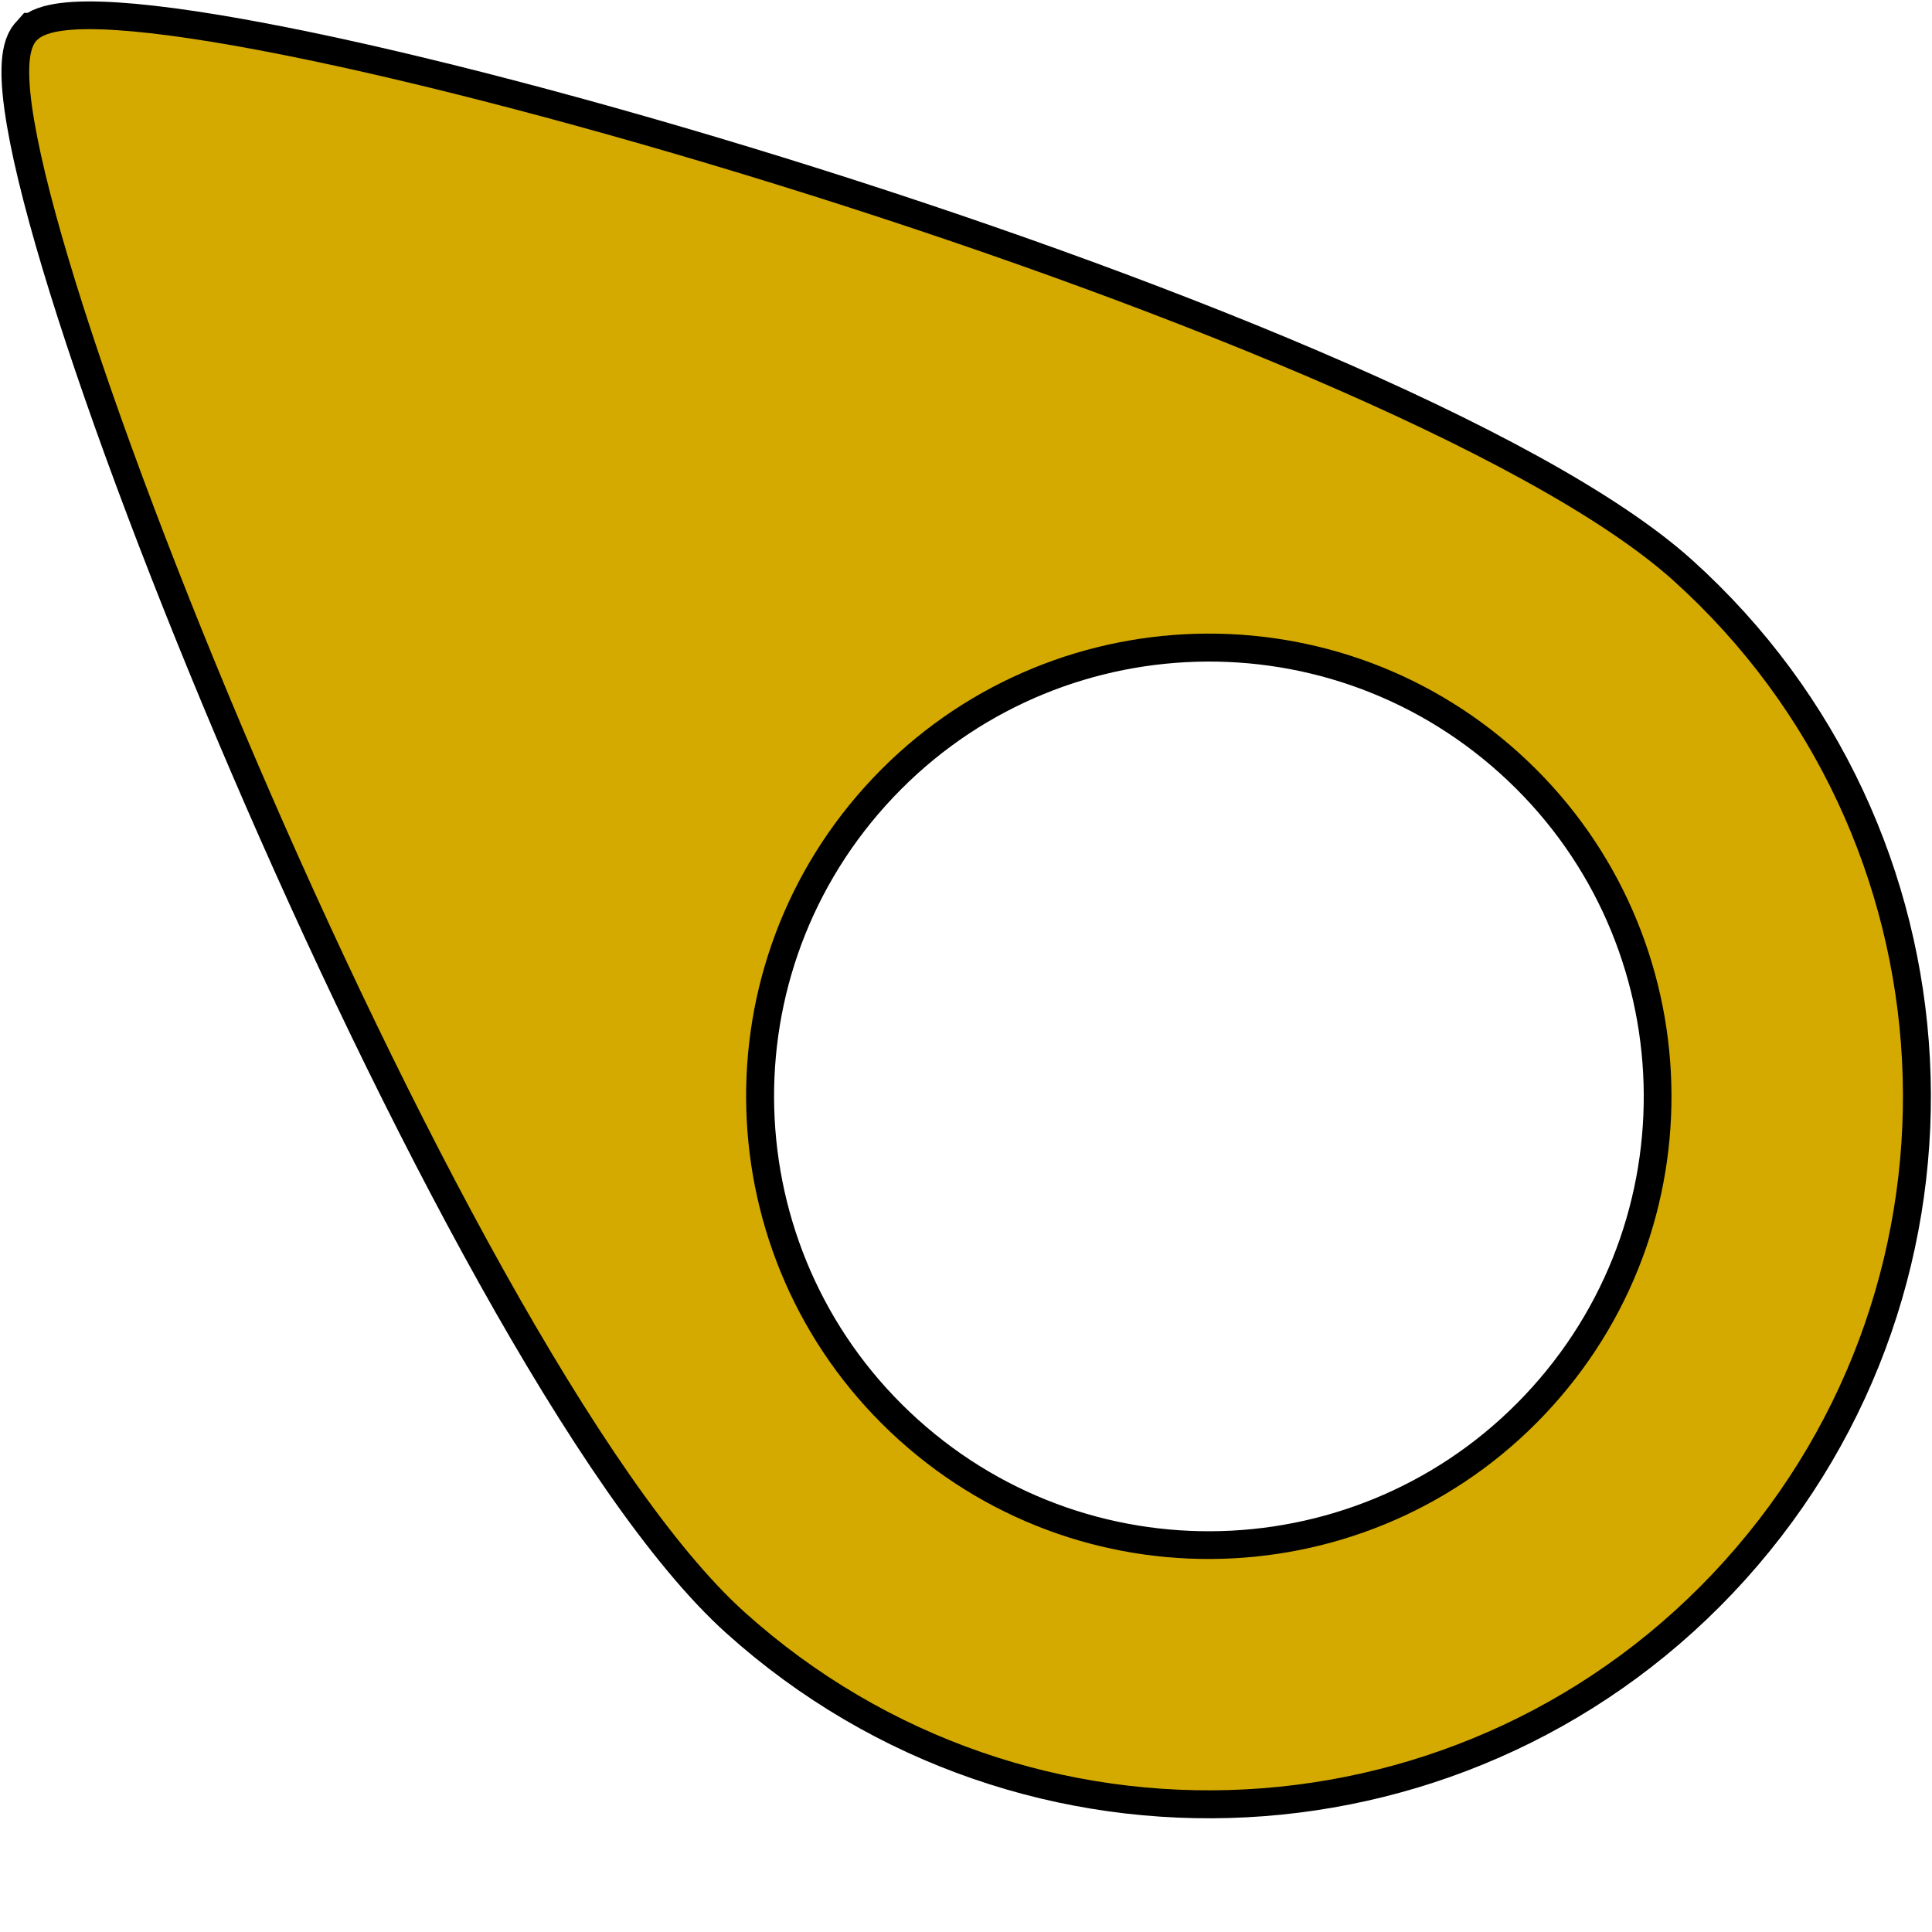 <?xml version="1.0" encoding="UTF-8" standalone="no"?>
<!-- Created with Inkscape (http://www.inkscape.org/) -->

<svg
   xmlns:dc="http://purl.org/dc/elements/1.1/"
   xmlns:cc="http://creativecommons.org/ns#"
   xmlns:rdf="http://www.w3.org/1999/02/22-rdf-syntax-ns#"
   xmlns:svg="http://www.w3.org/2000/svg"
   xmlns="http://www.w3.org/2000/svg"
   xmlns:sodipodi="http://sodipodi.sourceforge.net/DTD/sodipodi-0.dtd"
   xmlns:inkscape="http://www.inkscape.org/namespaces/inkscape"
   width="64"
   height="64"
   viewBox="0 0 16.933 16.933"
   version="1.1"
   id="svg8"
   inkscape:version="0.92.4 (5da689c313, 2019-01-14)"
   sodipodi:docname="cursor.svg"
   inkscape:export-filename="D:\Unity Projects\ML-Racing-Sandbox\Assets\Textures\cursor.png"
   inkscape:export-xdpi="96"
   inkscape:export-ydpi="96">
  <defs
     id="defs2" />
  <sodipodi:namedview
     id="base"
     pagecolor="#ffffff"
     bordercolor="#666666"
     borderopacity="1.0"
     inkscape:pageopacity="0.0"
     inkscape:pageshadow="2"
     inkscape:zoom="11.2"
     inkscape:cx="21.251924"
     inkscape:cy="36.866693"
     inkscape:document-units="mm"
     inkscape:current-layer="layer1"
     showgrid="false"
     units="px"
     inkscape:window-width="1920"
     inkscape:window-height="1177"
     inkscape:window-x="-8"
     inkscape:window-y="-8"
     inkscape:window-maximized="1" />
  <g
     inkscape:label="Layer 1"
     inkscape:groupmode="layer"
     id="layer1"
     transform="translate(0,-280.067)">
    <path
       style="color:#000000;clip-rule:nonzero;display:inline;overflow:visible;visibility:visible;opacity:1;isolation:auto;mix-blend-mode:normal;color-interpolation:sRGB;color-interpolation-filters:linearRGB;solid-color:#000000;solid-opacity:1;vector-effect:none;fill:none;fill-opacity:1;fill-rule:evenodd;stroke:#000000;stroke-width:0.488;stroke-linecap:butt;stroke-linejoin:miter;stroke-miterlimit:4;stroke-dasharray:none;stroke-dashoffset:1.27;stroke-opacity:1;paint-order:markers stroke fill;color-rendering:auto;image-rendering:auto;shape-rendering:auto;text-rendering:auto;enable-background:accumulate"
       d="m 0.32,280.424 c -0.638,0.708 3.709,11.525 6.206,13.773 2.497,2.248 6.343,2.046 8.591,-0.45 2.248,-2.497 2.046,-6.343 -0.45,-8.591 -2.497,-2.248 -13.708,-5.44 -14.346,-4.732 z m 7.262,6.539 c 1.499,-1.664 4.063,-1.799 5.727,-0.3 1.664,1.499 1.799,4.063 0.3,5.727 -1.499,1.664 -4.063,1.799 -5.727,0.3 -1.664,-1.499 -1.799,-4.063 -0.3,-5.727 z"
       id="path815-0-3"
       inkscape:connector-curvature="0"
       sodipodi:nodetypes="zssszsssss"
       inkscape:export-filename="D:\Unity Projects\ML-Racing-Sandbox\Assets\Textures\cursor.png"
       inkscape:export-xdpi="96"
       inkscape:export-ydpi="96" />
    <path
       style="color:#000000;clip-rule:nonzero;display:inline;overflow:visible;visibility:visible;opacity:1;isolation:auto;mix-blend-mode:normal;color-interpolation:sRGB;color-interpolation-filters:linearRGB;solid-color:#000000;solid-opacity:1;vector-effect:none;fill:#d4aa00;fill-opacity:1;fill-rule:evenodd;stroke:none;stroke-width:0.513;stroke-linecap:square;stroke-linejoin:miter;stroke-miterlimit:4;stroke-dasharray:none;stroke-dashoffset:5.292;stroke-opacity:1;paint-order:markers stroke fill;color-rendering:auto;image-rendering:auto;shape-rendering:auto;text-rendering:auto;enable-background:accumulate"
       d="m 0.319,280.423 c -0.638,0.708 3.709,11.525 6.206,13.773 2.497,2.248 6.343,2.046 8.591,-0.45 2.248,-2.497 2.046,-6.343 -0.45,-8.591 -2.497,-2.248 -13.708,-5.44 -14.346,-4.732 z M 7.581,286.962 c 1.499,-1.664 4.063,-1.799 5.727,-0.3 1.664,1.499 1.799,4.063 0.3,5.727 -1.499,1.664 -4.063,1.799 -5.727,0.3 -1.664,-1.499 -1.799,-4.063 -0.3,-5.727 z"
       id="path815"
       inkscape:connector-curvature="0"
       sodipodi:nodetypes="zssszsssss" />
  </g>
</svg>
